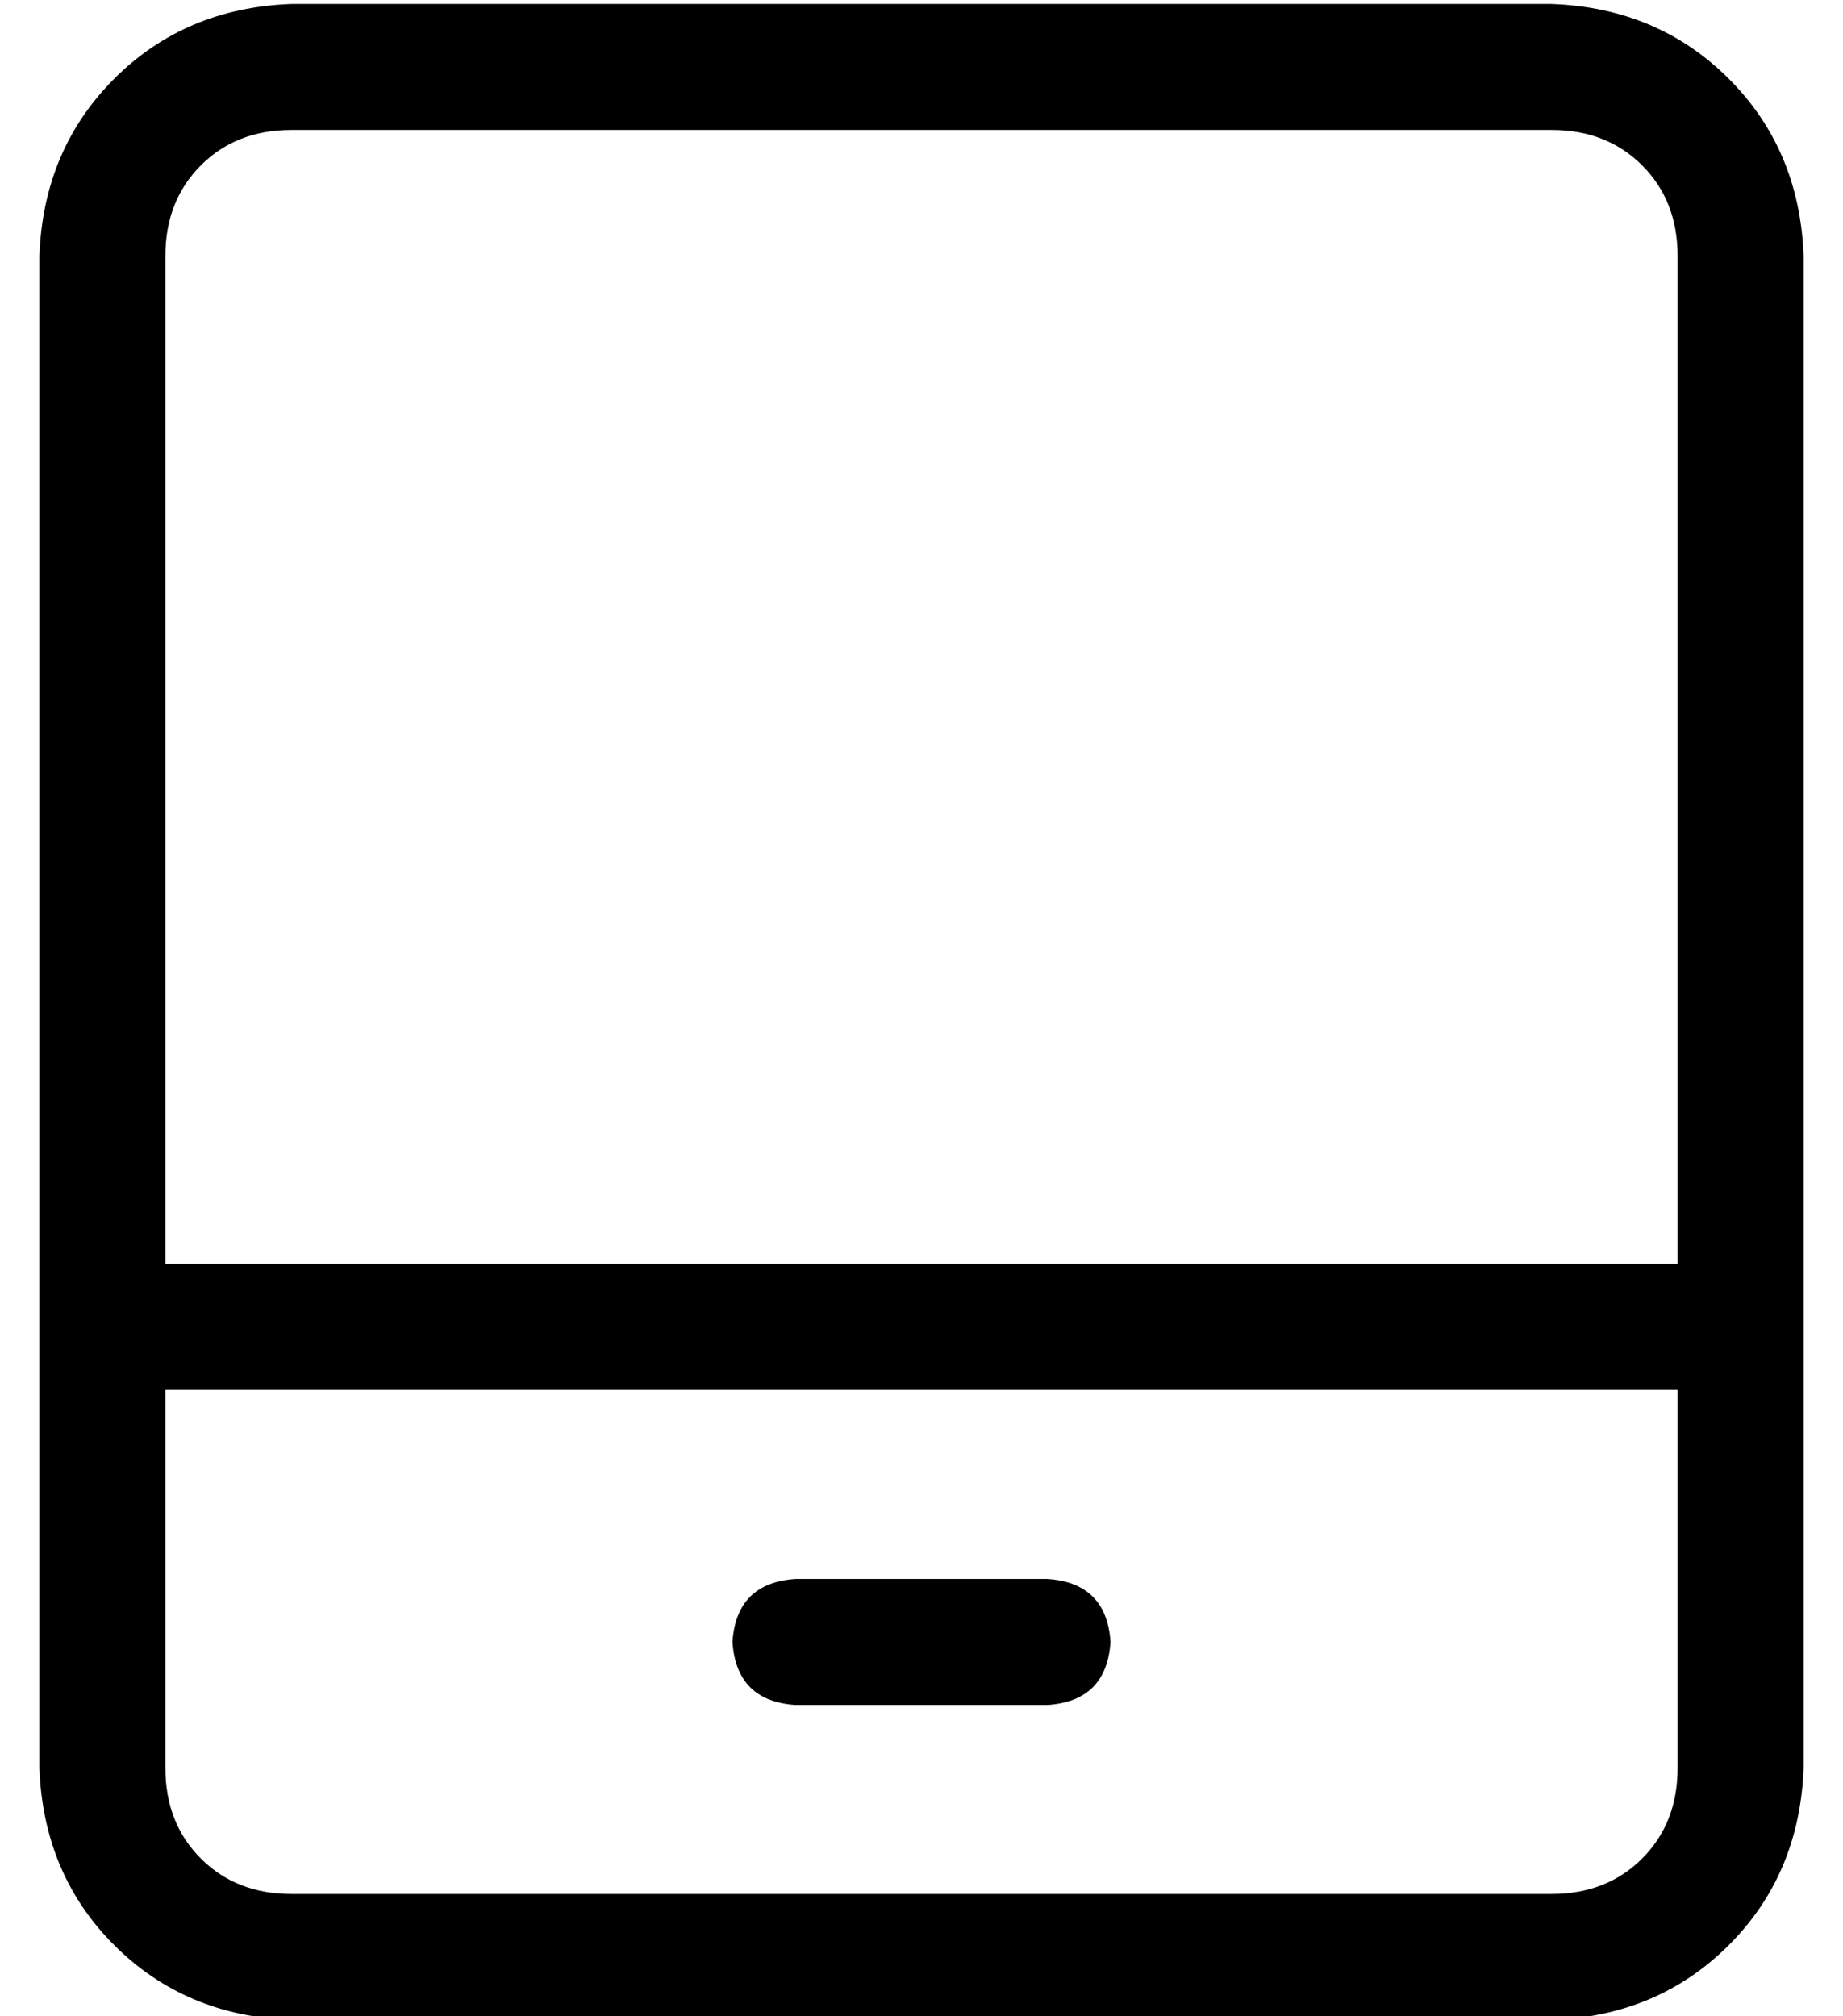 <?xml version="1.0" standalone="no"?>
<!DOCTYPE svg PUBLIC "-//W3C//DTD SVG 1.1//EN" "http://www.w3.org/Graphics/SVG/1.1/DTD/svg11.dtd" >
<svg xmlns="http://www.w3.org/2000/svg" xmlns:xlink="http://www.w3.org/1999/xlink" version="1.1" viewBox="-10 -40 468 512">
   <path fill="currentColor"
d="M384 -7q14 0 23 9v0v0q9 9 9 23v256v0h-384v0v-256v0q0 -14 9 -23t23 -9h320v0zM416 313v96v-96v96q0 14 -9 23t-23 9h-320v0q-14 0 -23 -9t-9 -23v-96v0h384v0zM64 -39q-27 1 -45 19v0v0q-18 18 -19 45v384v0q1 27 19 45t45 19h320v0q27 -1 45 -19t19 -45v-384v0
q-1 -27 -19 -45t-45 -19h-320v0zM176 377q1 15 16 16h64v0q15 -1 16 -16q-1 -15 -16 -16h-64v0q-15 1 -16 16v0z" />
</svg>
